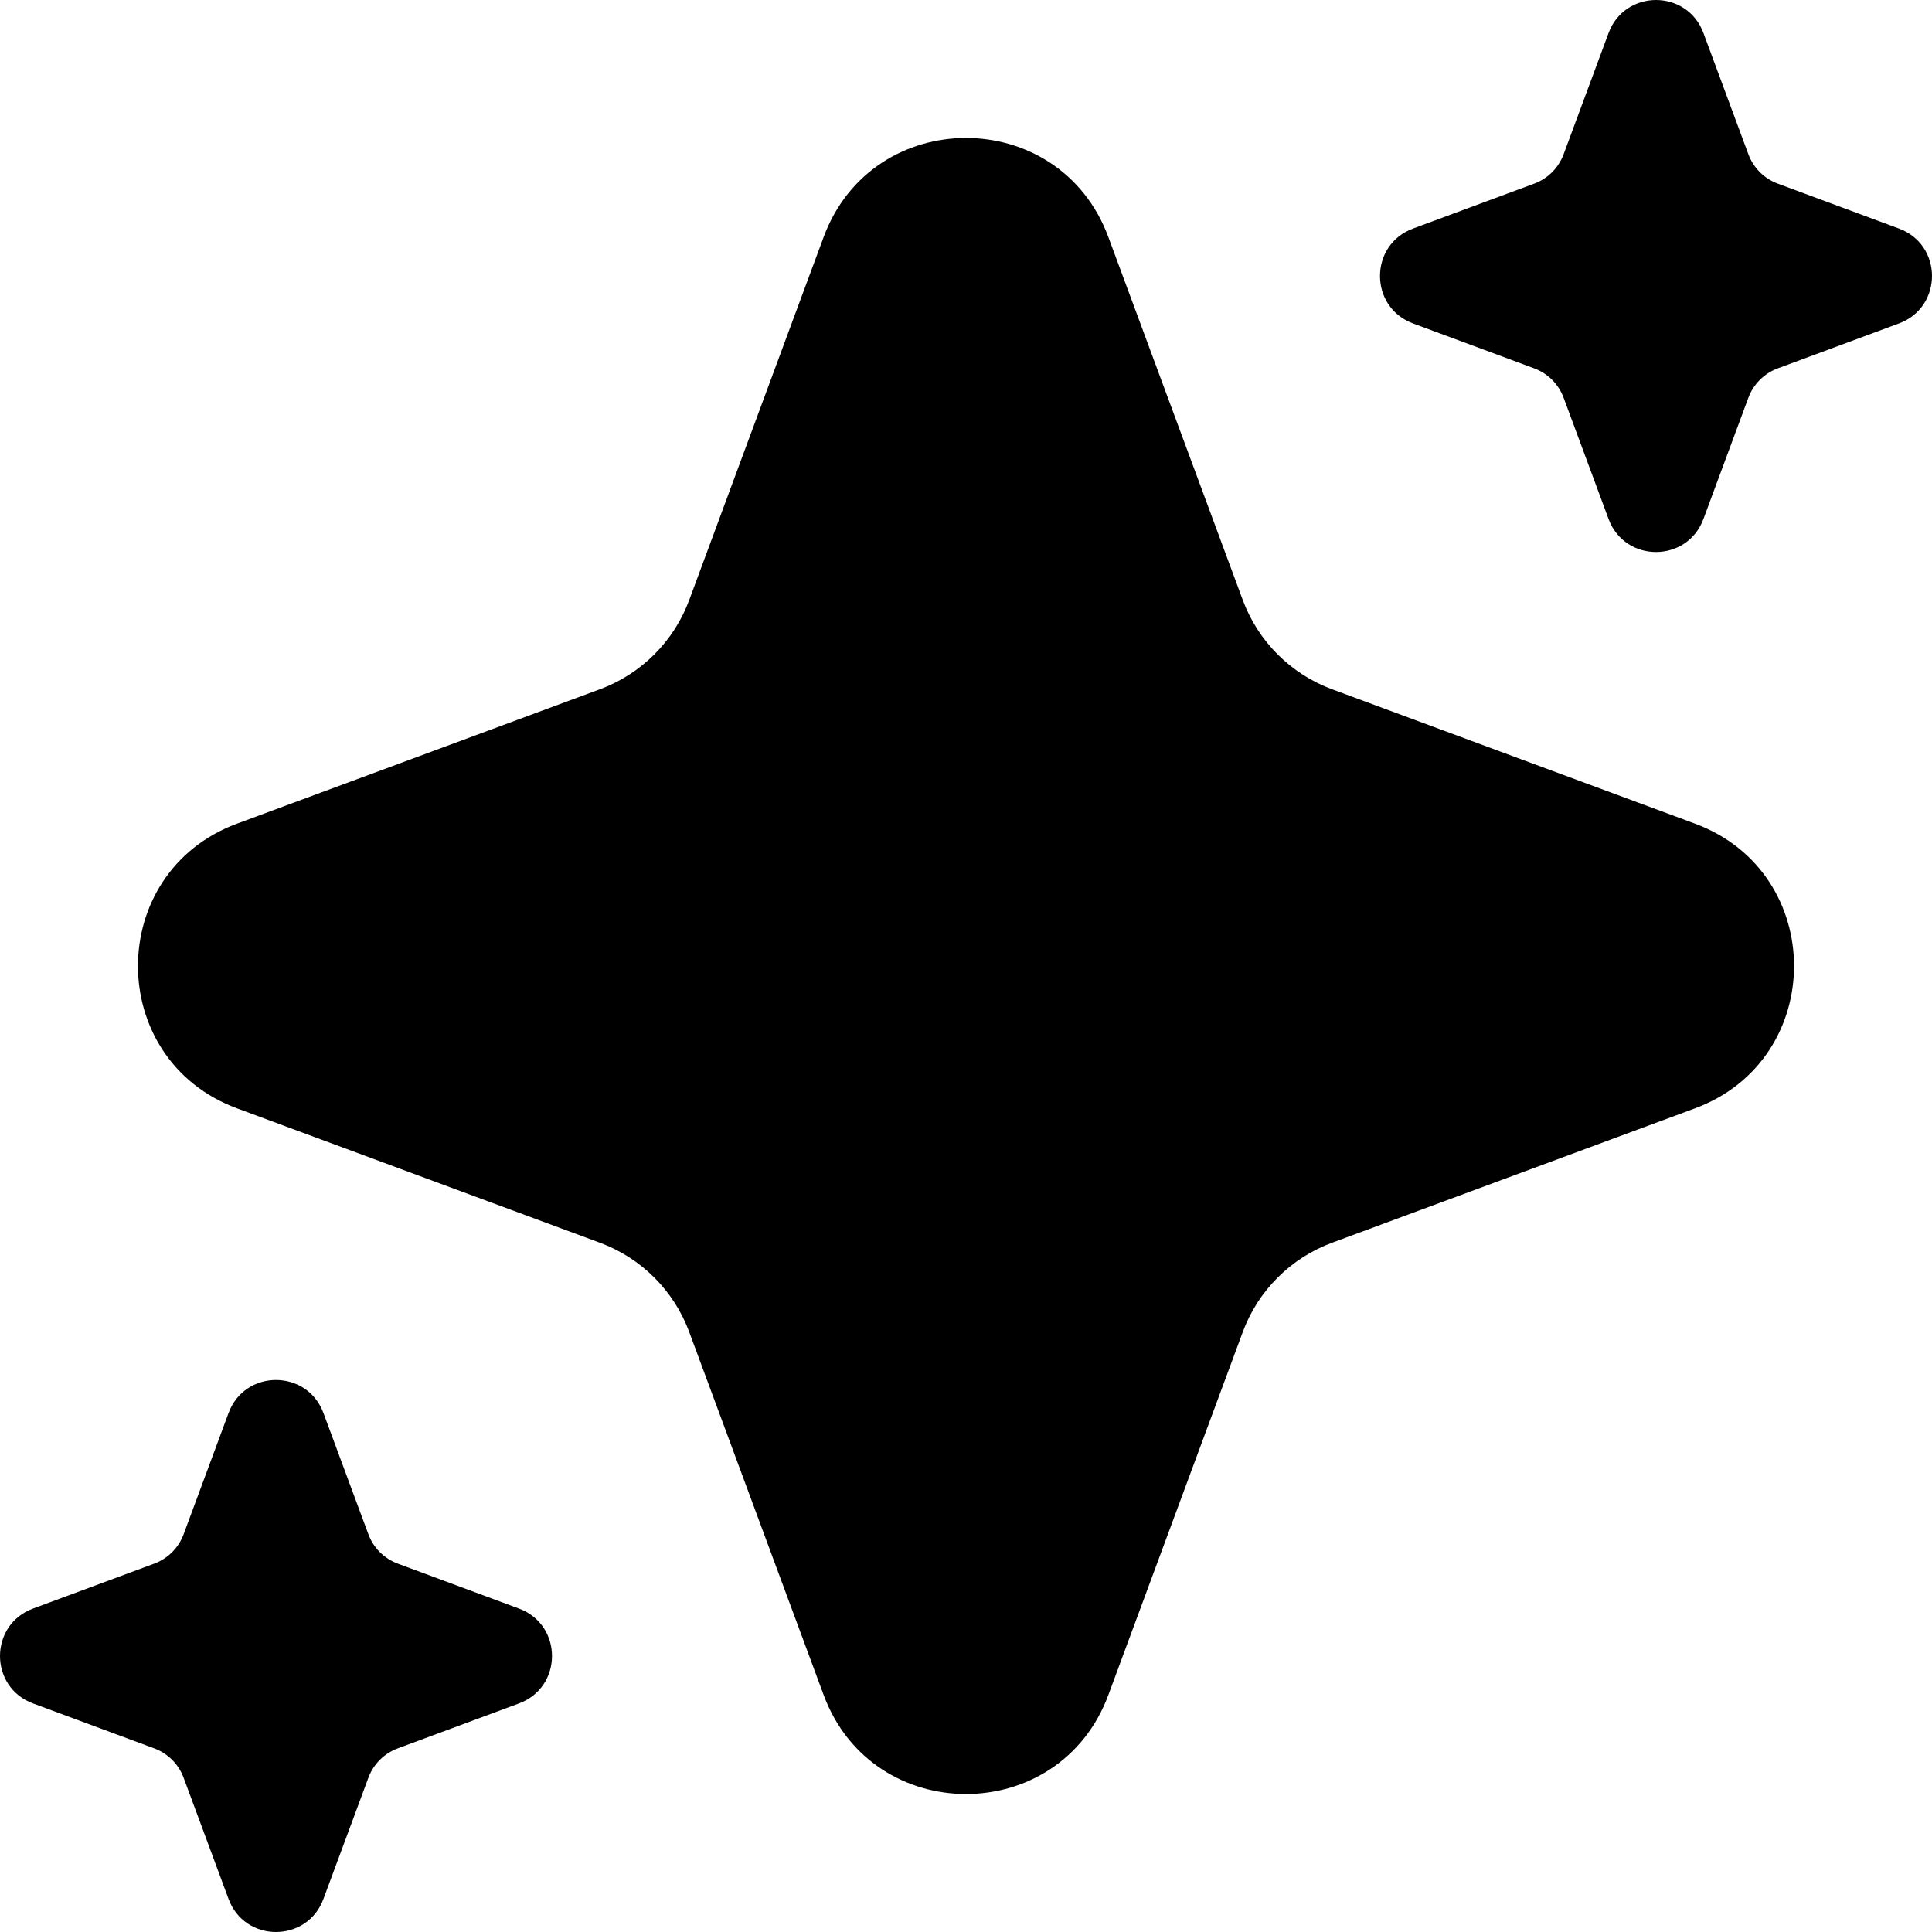 <svg xmlns="http://www.w3.org/2000/svg" xmlns:xlink="http://www.w3.org/1999/xlink" fill="none" version="1.1" width="12.25" height="12.25" viewBox="0 0 12.25 12.25"><g><path d="M10.199,0.21C10.302,-0.07,10.698,-0.07,10.801,0.21L11.085,0.976C11.117,1.064,11.186,1.133,11.274,1.165L12.04,1.449C12.32,1.552,12.32,1.948,12.04,2.051L11.274,2.335C11.186,2.367,11.117,2.436,11.085,2.524L10.801,3.29C10.698,3.57,10.302,3.57,10.199,3.29L9.915,2.524C9.883,2.436,9.814,2.367,9.726,2.335L8.96,2.051C8.68,1.948,8.68,1.552,8.96,1.449L9.726,1.165C9.814,1.133,9.883,1.064,9.915,0.976L10.199,0.21ZM7.028,1.504C6.718,0.665,5.532,0.665,5.222,1.504L4.371,3.802C4.274,4.066,4.066,4.274,3.802,4.371L1.504,5.222C0.665,5.532,0.665,6.718,1.504,7.028L3.802,7.879C4.066,7.976,4.274,8.184,4.371,8.448L5.222,10.746C5.532,11.585,6.718,11.585,7.028,10.746L7.879,8.448C7.976,8.184,8.184,7.976,8.448,7.879L10.746,7.028C11.585,6.718,11.585,5.532,10.746,5.222L8.448,4.371C8.184,4.274,7.976,4.066,7.879,3.802L7.028,1.504ZM2.051,8.96C1.948,8.68,1.552,8.68,1.449,8.96L1.165,9.726C1.133,9.814,1.064,9.883,0.976,9.915L0.21,10.199C-0.07,10.302,-0.07,10.698,0.21,10.801L0.976,11.085C1.064,11.117,1.133,11.186,1.165,11.274L1.449,12.04C1.552,12.32,1.948,12.32,2.051,12.04L2.335,11.274C2.367,11.186,2.436,11.117,2.524,11.085L3.29,10.801C3.57,10.698,3.57,10.302,3.29,10.199L2.524,9.915C2.436,9.883,2.367,9.814,2.335,9.726L2.051,8.96Z" fill="#000000" fill-opacity="1" style="mix-blend-mode:passthrough"/></g></svg>